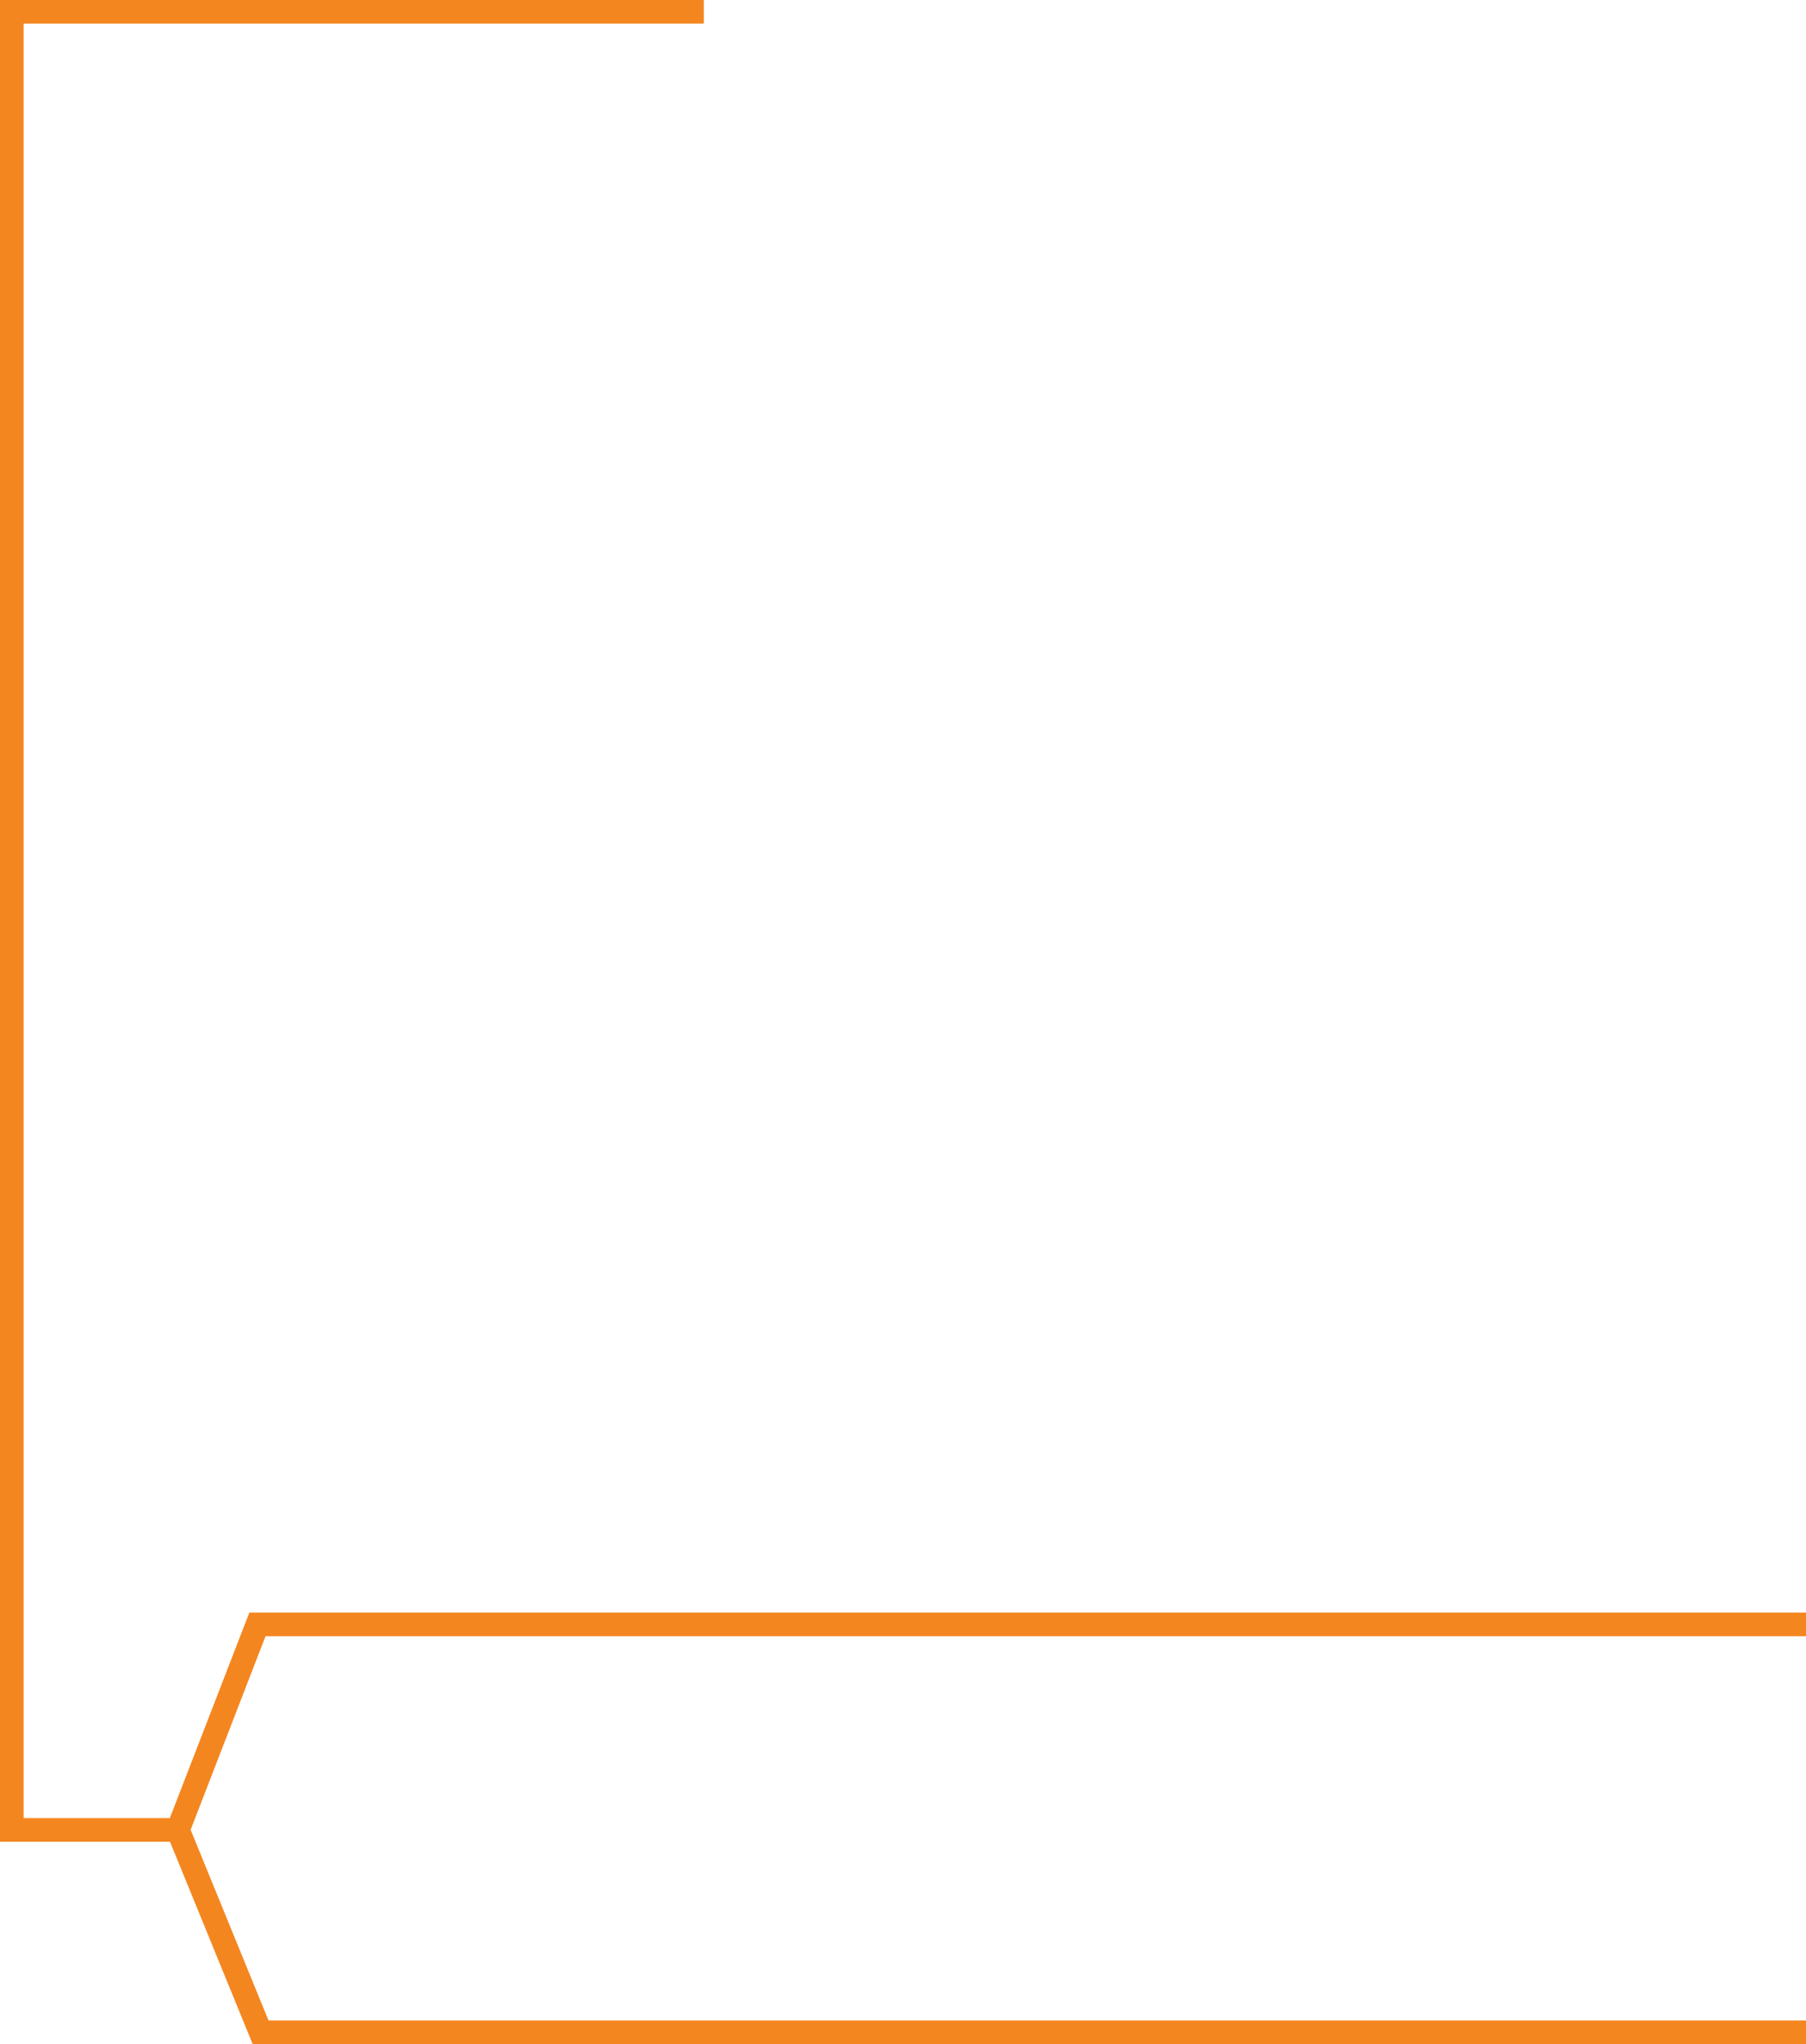 <?xml version="1.0" encoding="UTF-8"?>
<svg id="a" data-name="Layer 1" xmlns="http://www.w3.org/2000/svg" viewBox="0 0 229.4 259.6">
  <defs>
    <style>
      .b {
        fill: none;
        stroke: #f48620;
        stroke-miterlimit: 10;
        stroke-width: 3px;
      }
    </style>
  </defs>
  <polyline class="b" points="89.4 1.5 1.5 1.5 1.5 232.4 22.6 232.4"/>
  <polyline class="b" points="229.4 206.3 32.7 206.3 22.6 232.4 33.1 258.1 229.4 258.1"/>
</svg>
